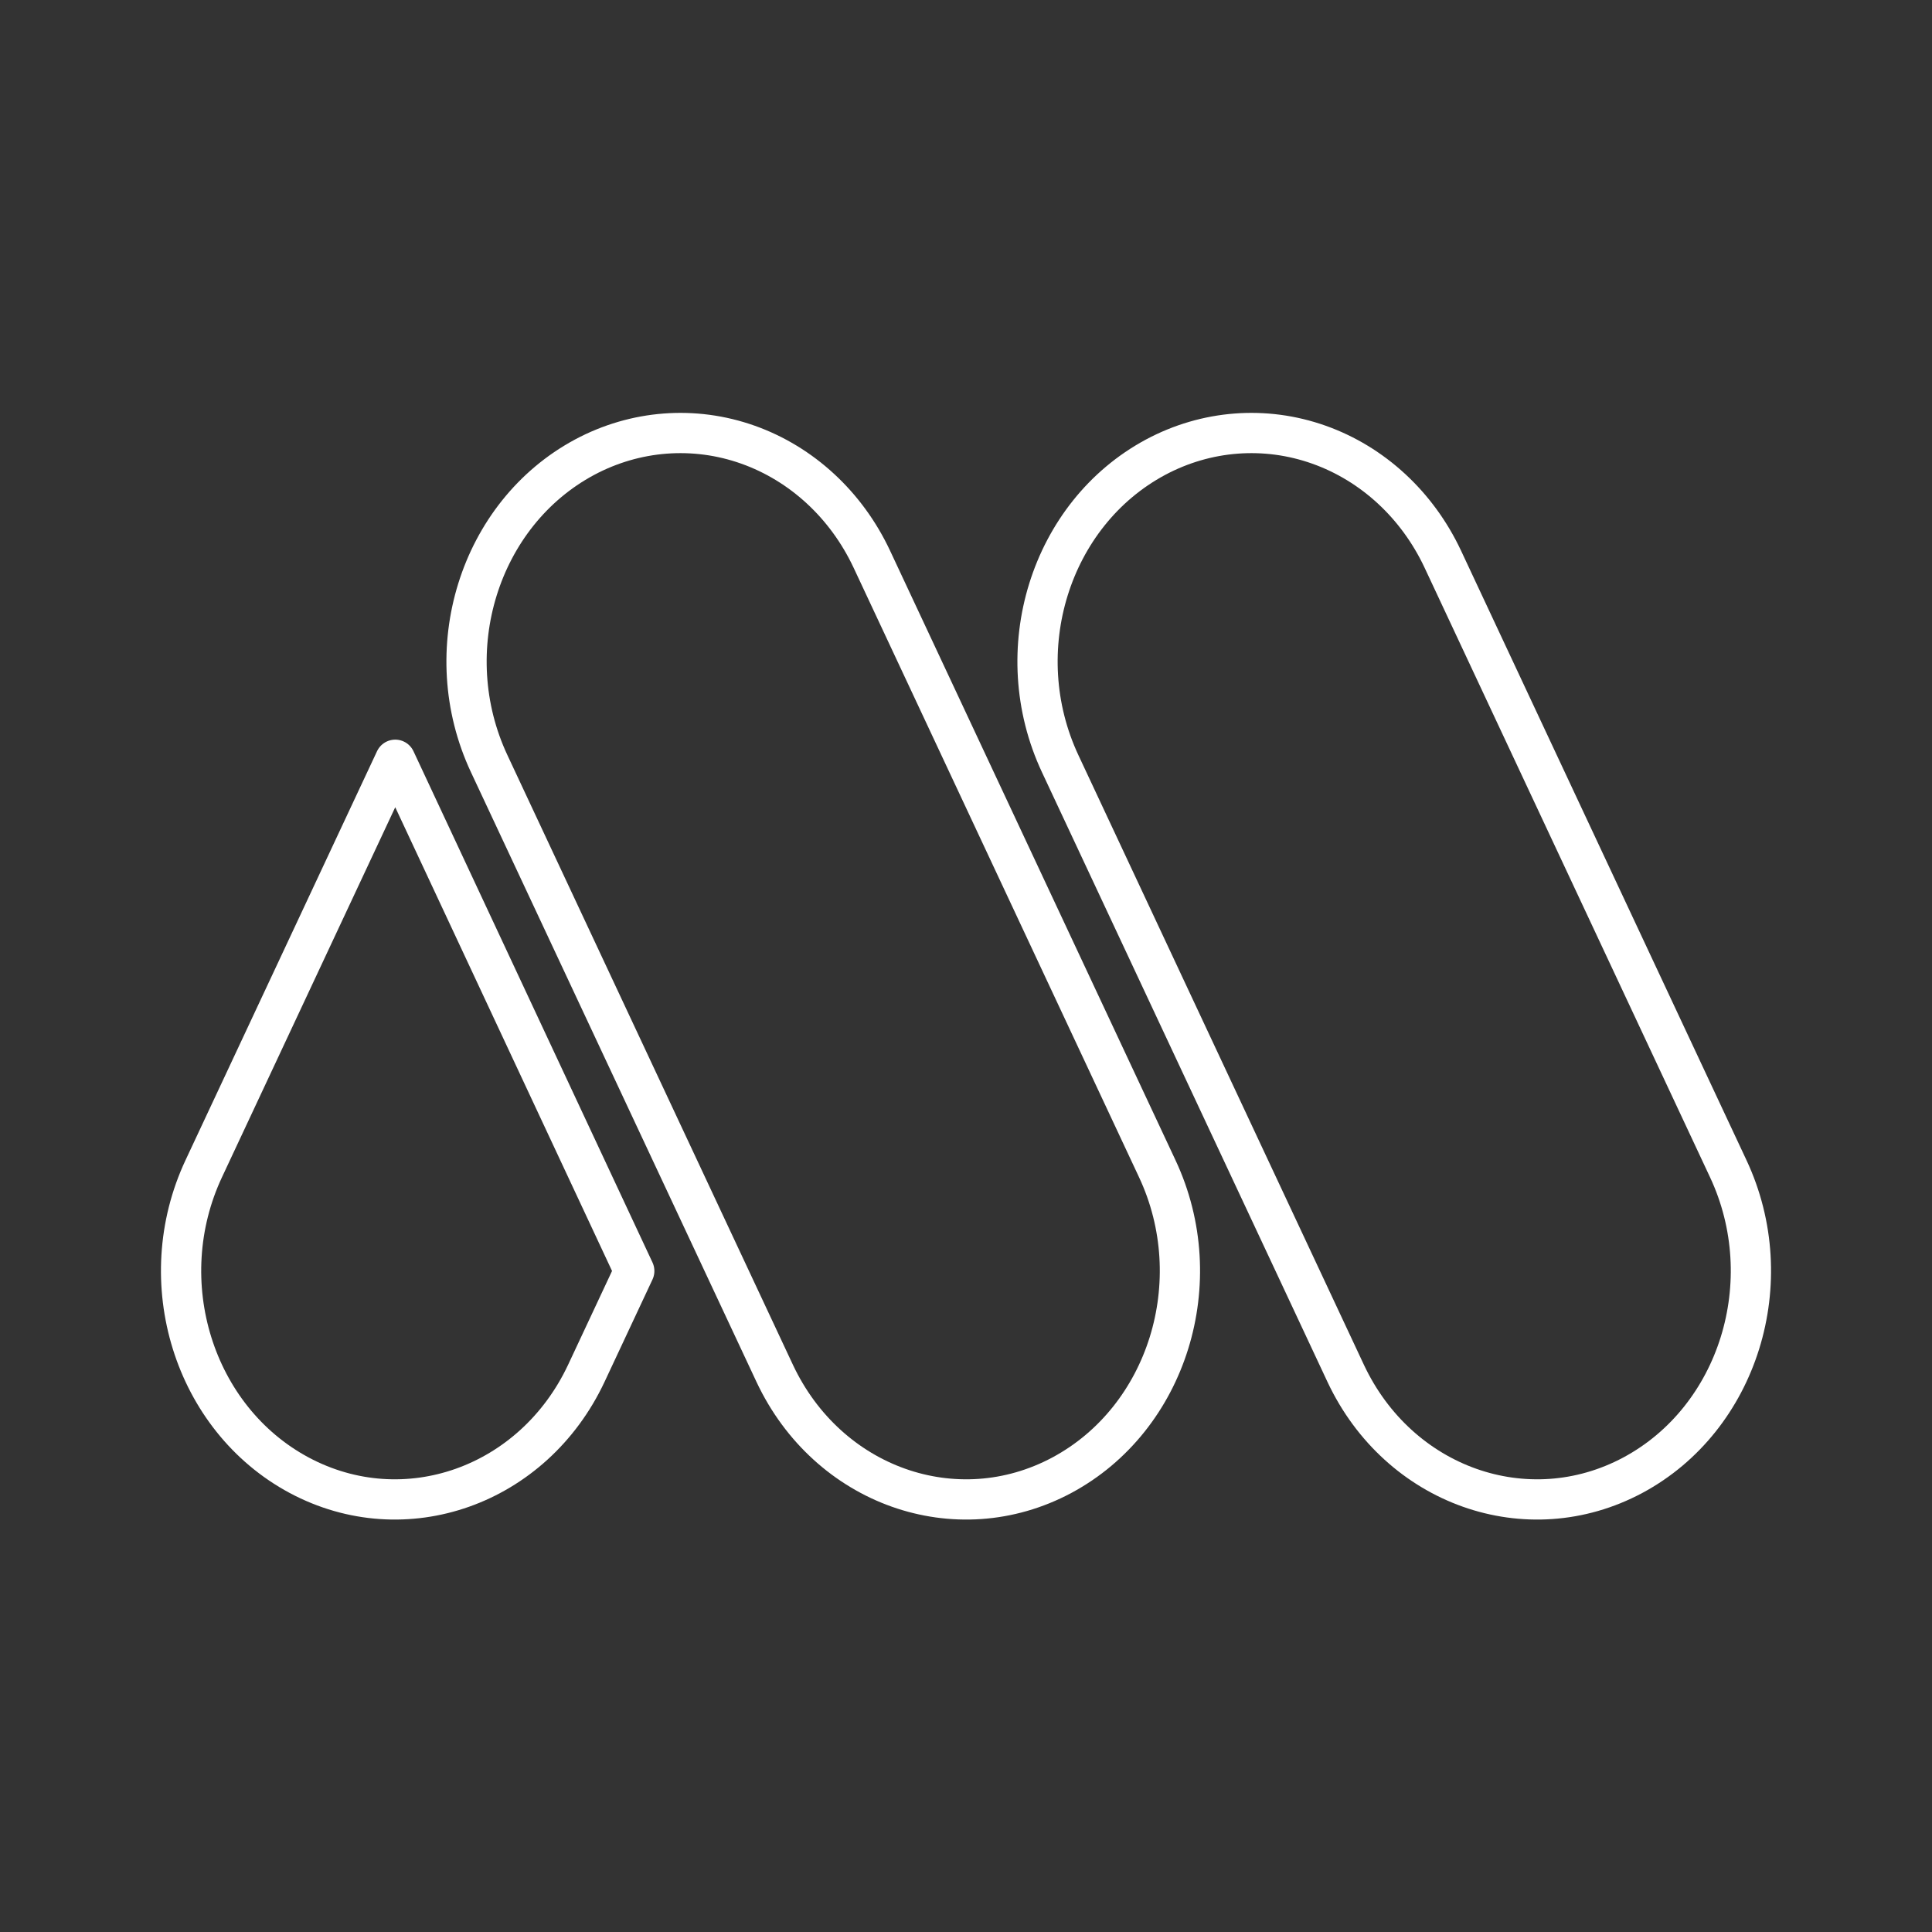 <?xml version="1.0" encoding="UTF-8"?><svg id="a" xmlns="http://www.w3.org/2000/svg" viewBox="0 0 48 48"><rect x="0" y="0" width="48" height="48" fill="#333333" stroke="none"/><defs><style>.d{fill:none;stroke:#fff;stroke-linecap:round;stroke-linejoin:round;}</style></defs><path class="d" d="m14.524 11.359c-2.623 1.407-3.683 4.815-2.369 7.617l7.093 15.146c1.317 2.8 4.51 3.932 7.134 2.529 2.623-1.407 3.683-4.815 2.369-7.617l-7.093-15.146c-0.632-1.344-1.738-2.365-3.075-2.84-1.338-0.475-2.798-0.363-4.059 0.311z"/><path class="d" d="m28.71 11.359c-2.623 1.407-3.683 4.815-2.369 7.617l7.093 15.146c1.317 2.8 4.51 3.932 7.134 2.529 2.623-1.407 3.683-4.815 2.369-7.617l-7.093-15.146c-0.632-1.344-1.738-2.365-3.076-2.84s-2.797-0.363-4.058 0.311z"/><path class="d" d="m9.82 18.876-4.757 10.158c-1.314 2.802-0.254 6.211 2.369 7.617 2.624 1.403 5.817 0.271 7.134-2.529l1.192-2.545z"/></svg>
